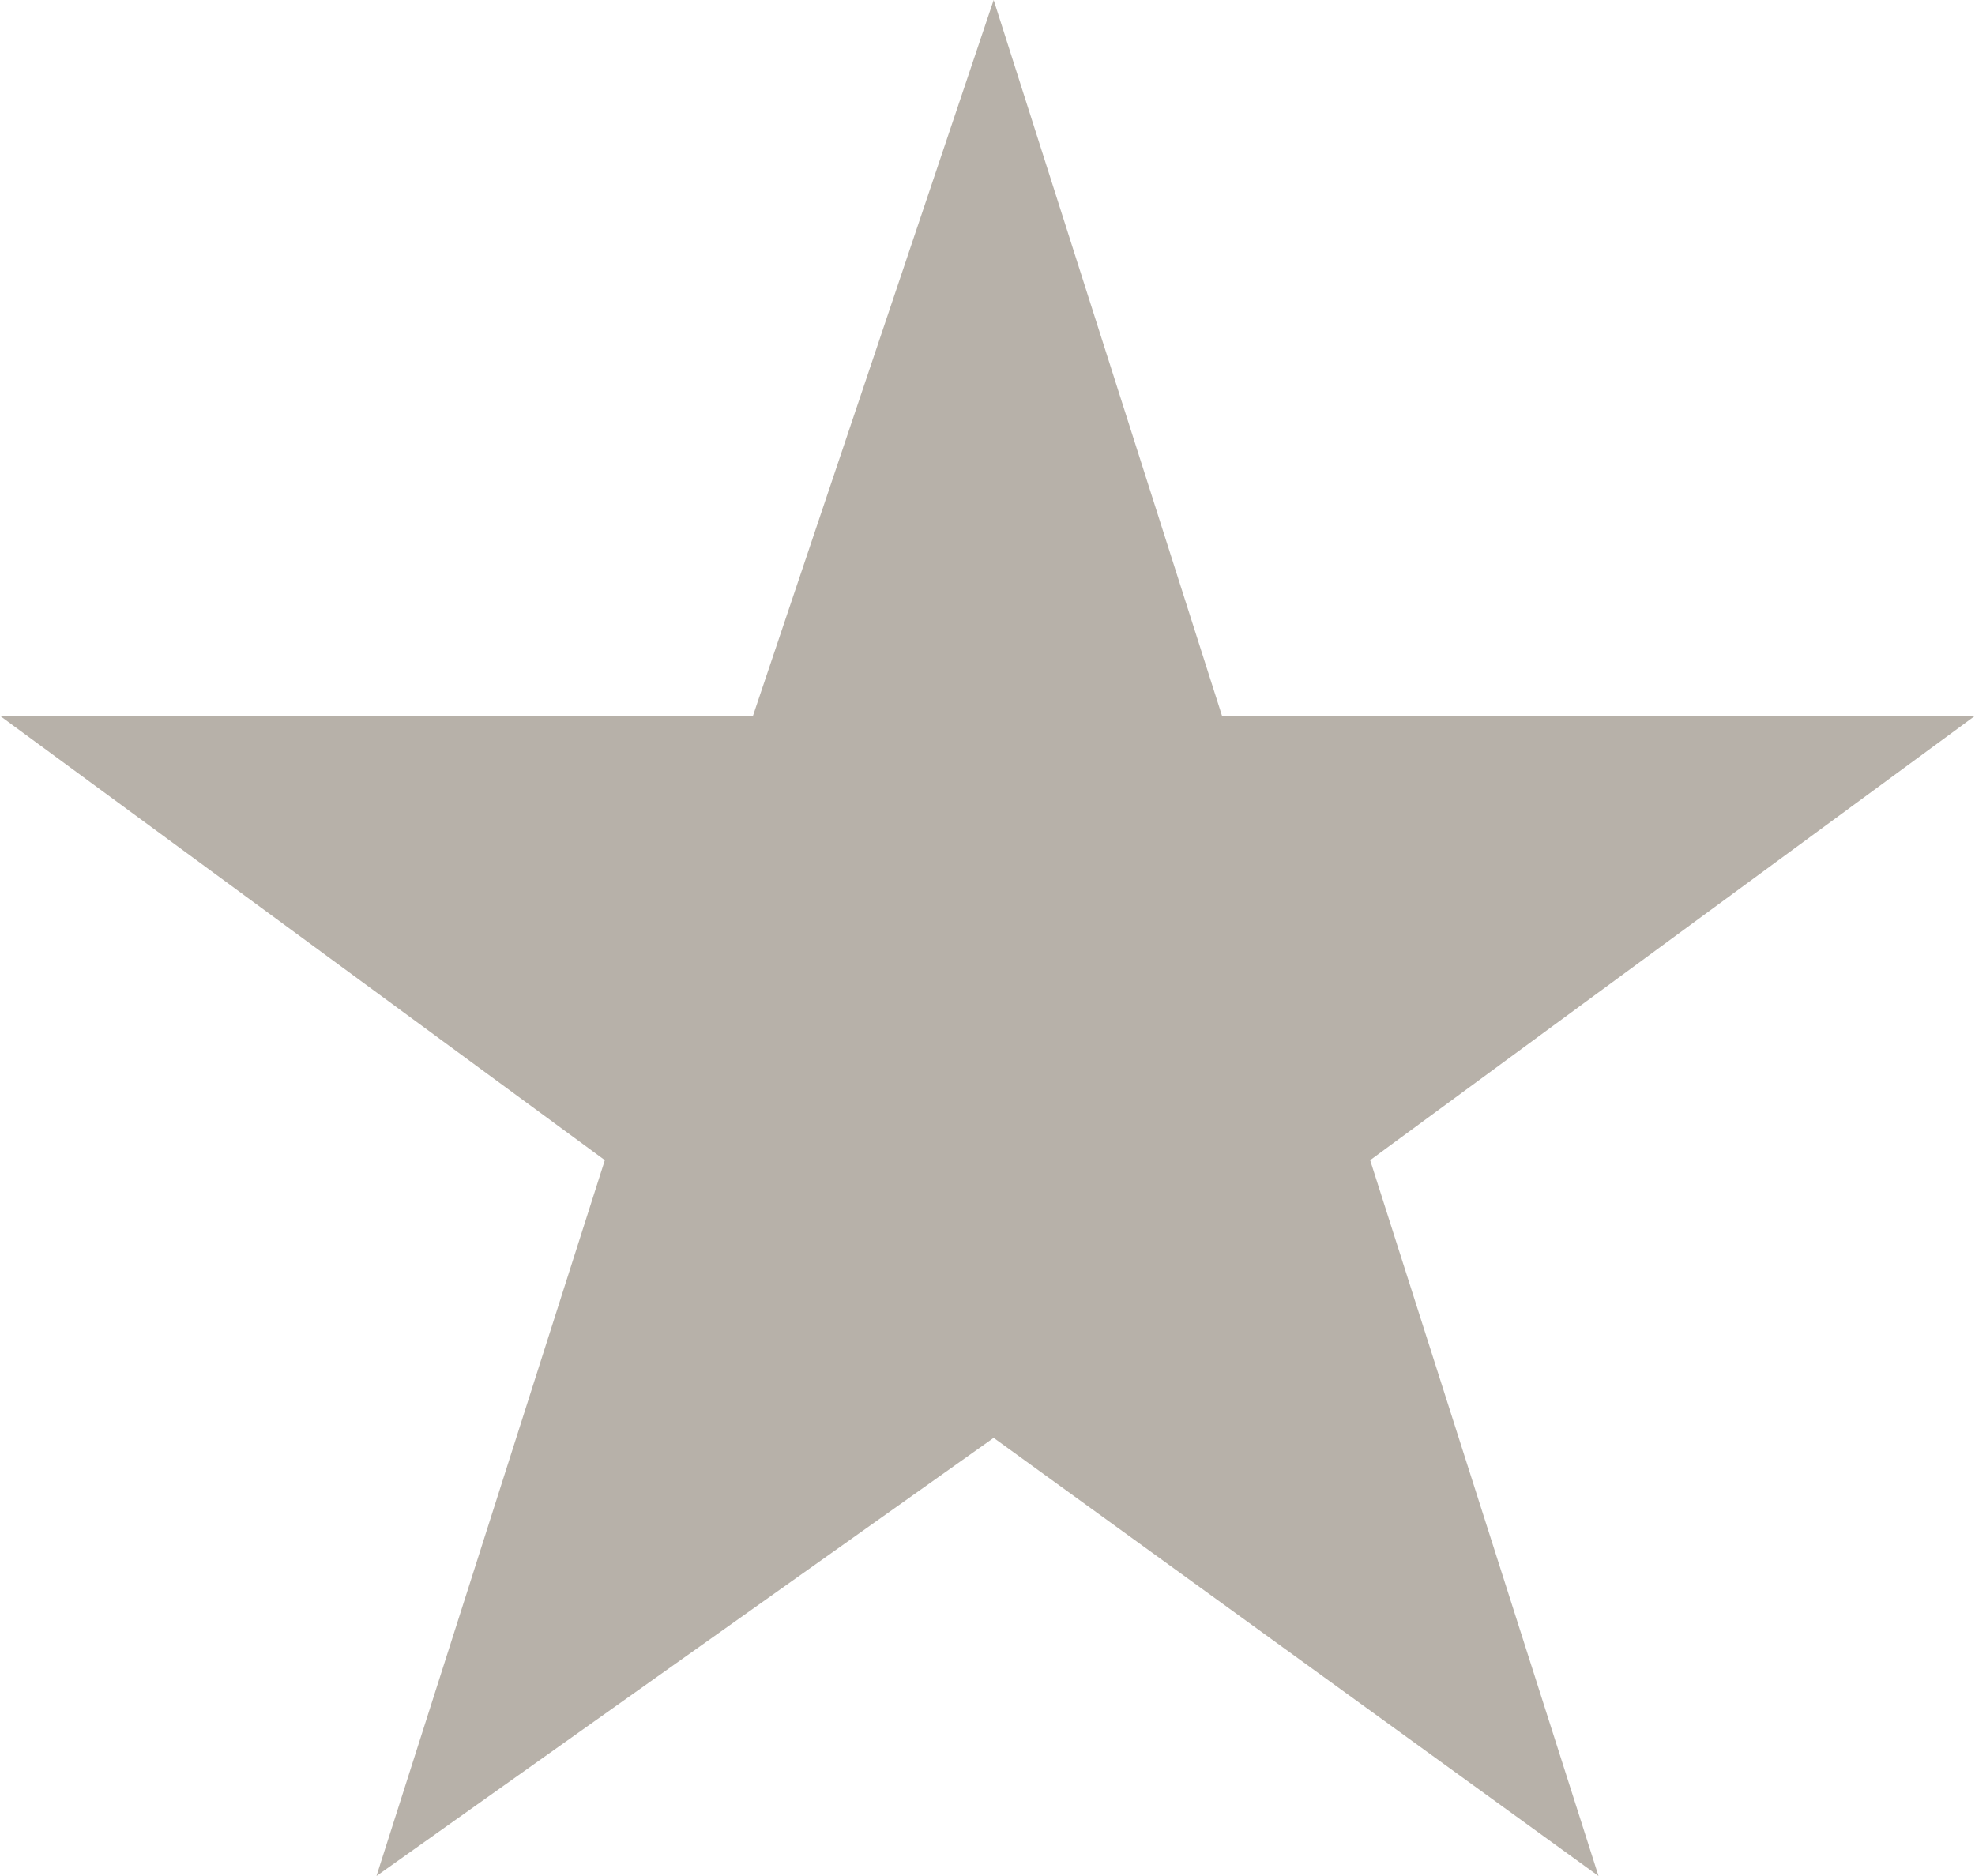 <?xml version="1.0" encoding="utf-8"?>
<!-- Generator: Adobe Illustrator 18.1.1, SVG Export Plug-In . SVG Version: 6.00 Build 0)  -->
<!DOCTYPE svg PUBLIC "-//W3C//DTD SVG 1.1//EN" "http://www.w3.org/Graphics/SVG/1.1/DTD/svg11.dtd">
<svg version="1.1" id="Layer_1" xmlns="http://www.w3.org/2000/svg" xmlns:xlink="http://www.w3.org/1999/xlink" x="0px" y="0px"
	 viewBox="0 144.8 32 30.4" enable-background="new 0 144.8 32 30.4" xml:space="preserve">
<polygon fill="#B7B1A9" points="16.1,144.8 19.8,156.4 32,156.4 22.2,163.6 25.9,175.2 16.1,168.1 6.1,175.2 9.8,163.6 0,156.4 
	12.2,156.4 "/>
</svg>
